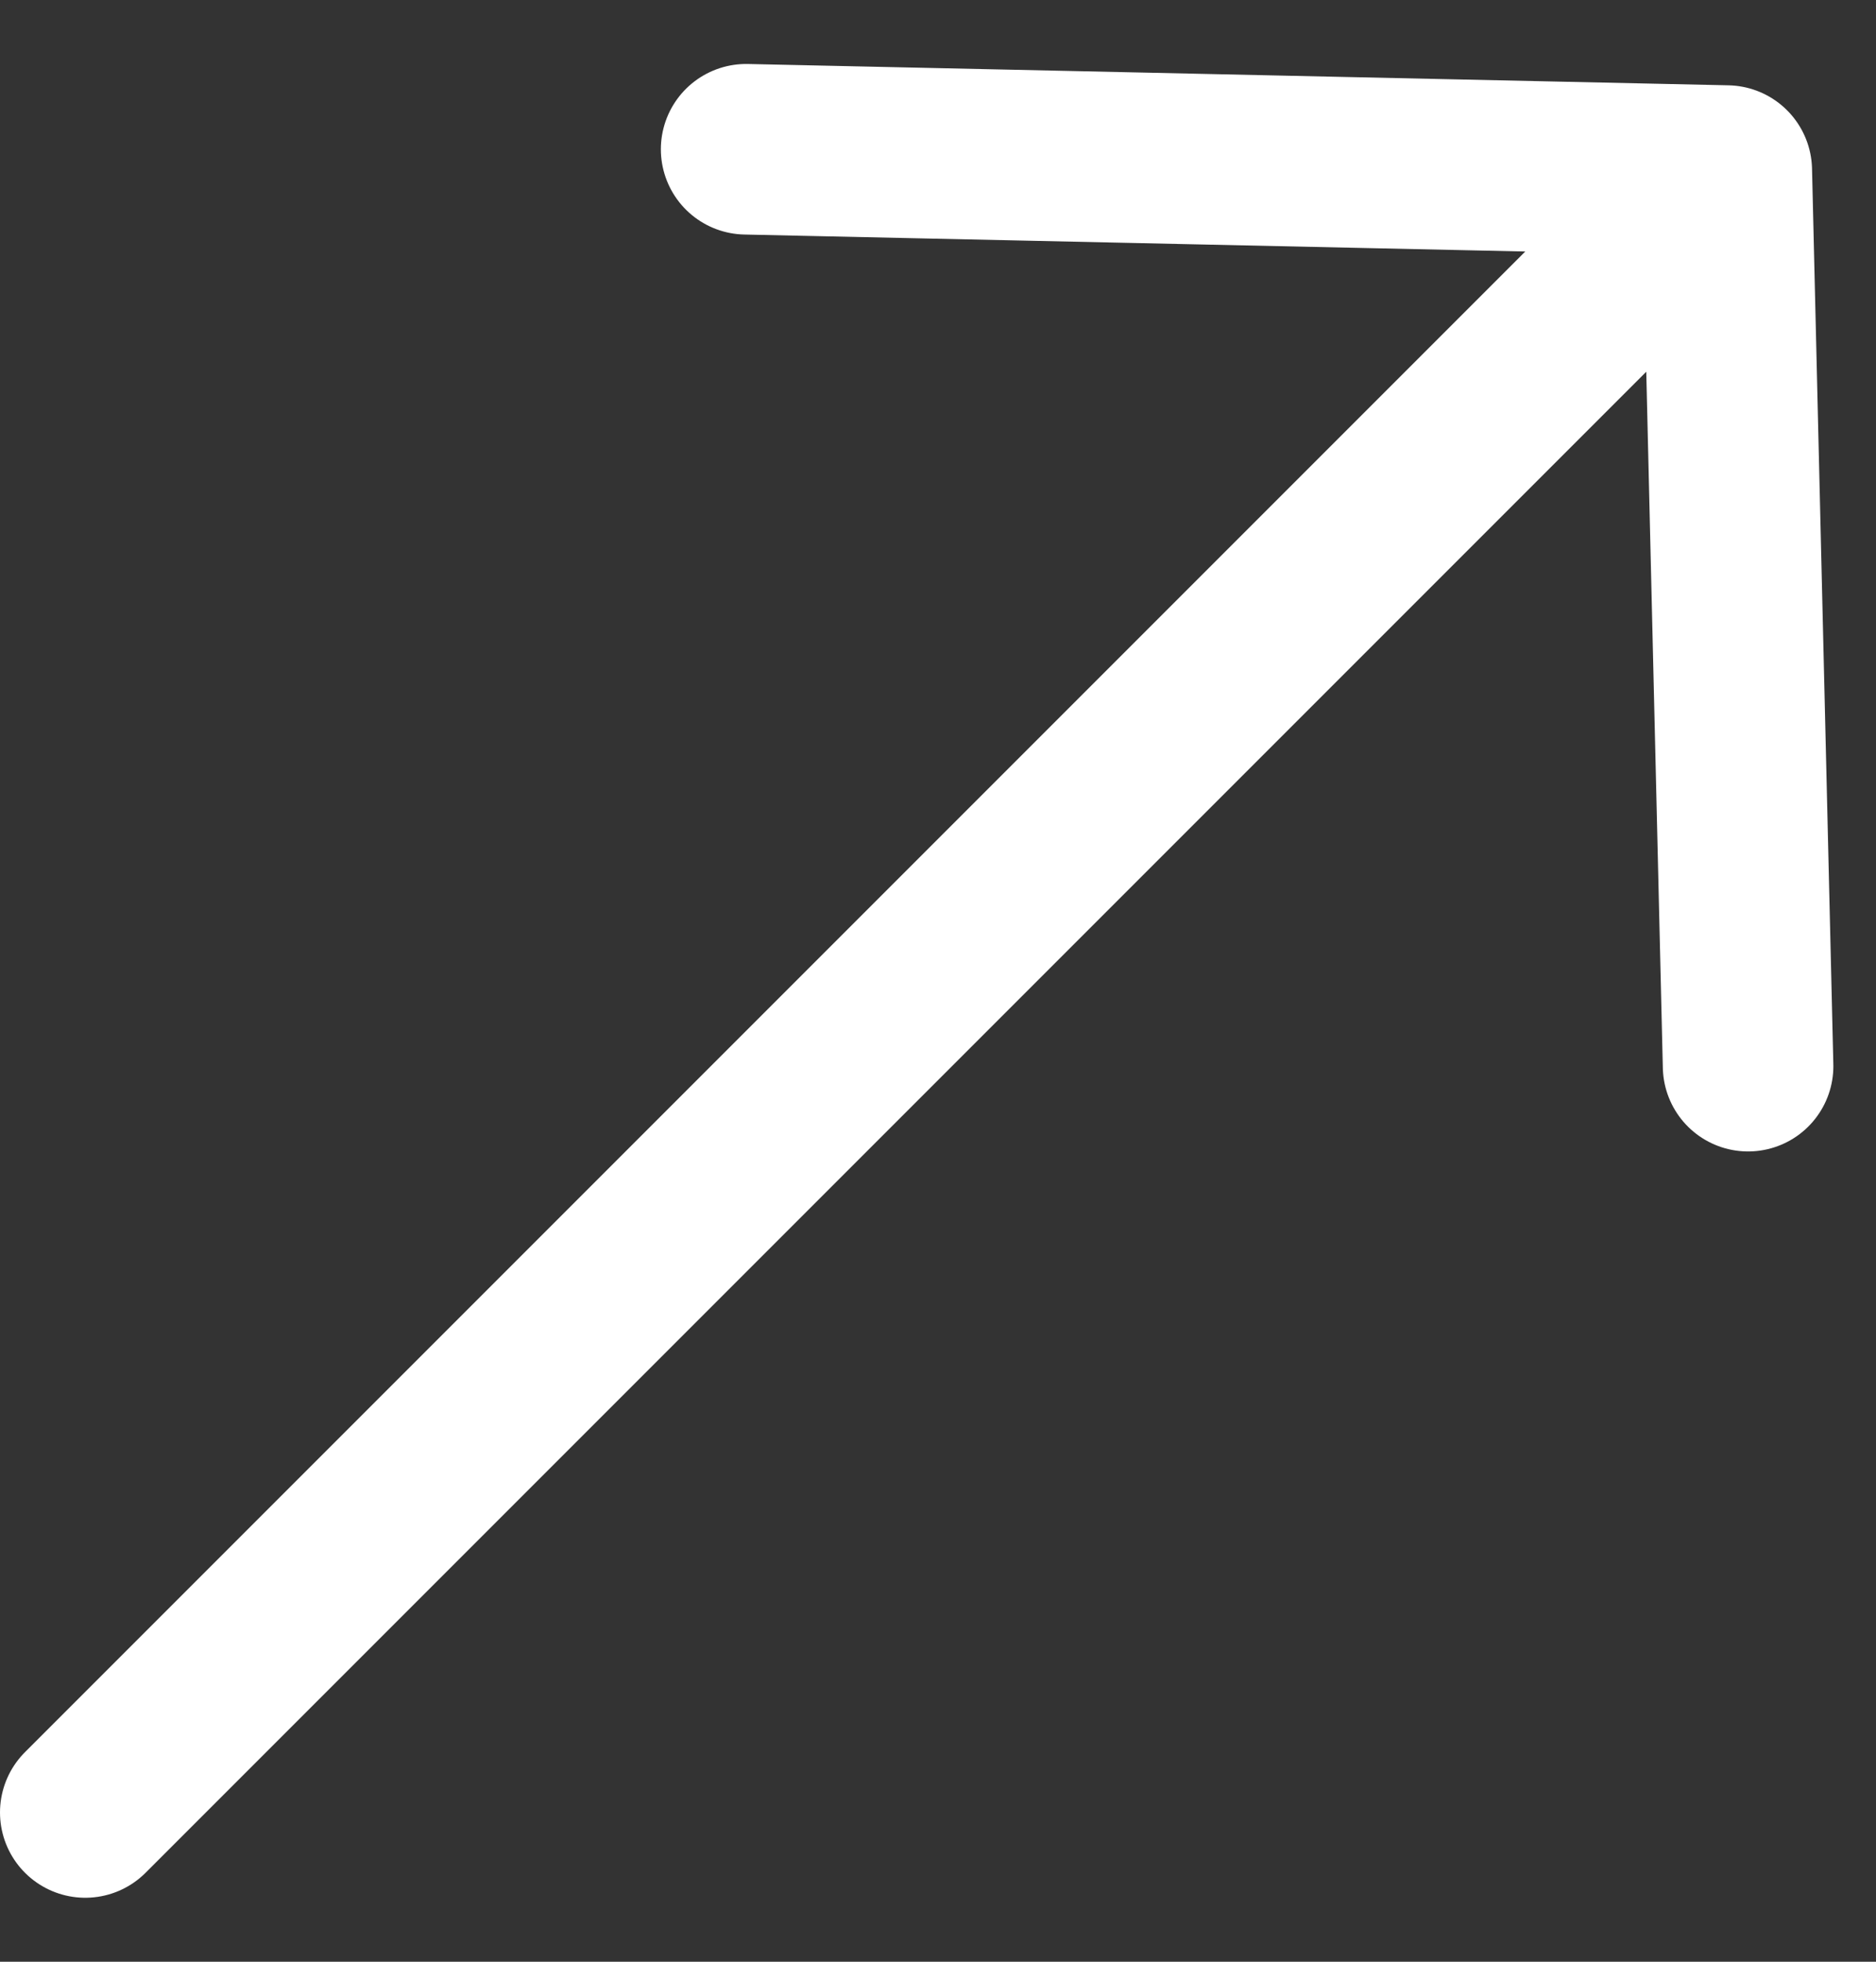 <svg  viewBox="0 0 22 23" fill="none" xmlns="http://www.w3.org/2000/svg">
<rect x="0" y="0" width="22" height="23" fill="#333333" stroke="none"/>
<path d="M20.25 2L1 21.25M20.25 2L8.75 1.75M20.25 2L20.5 12.5" stroke="white" stroke-width="2" stroke-linecap="round" stroke-linejoin="round"/>
</svg>
